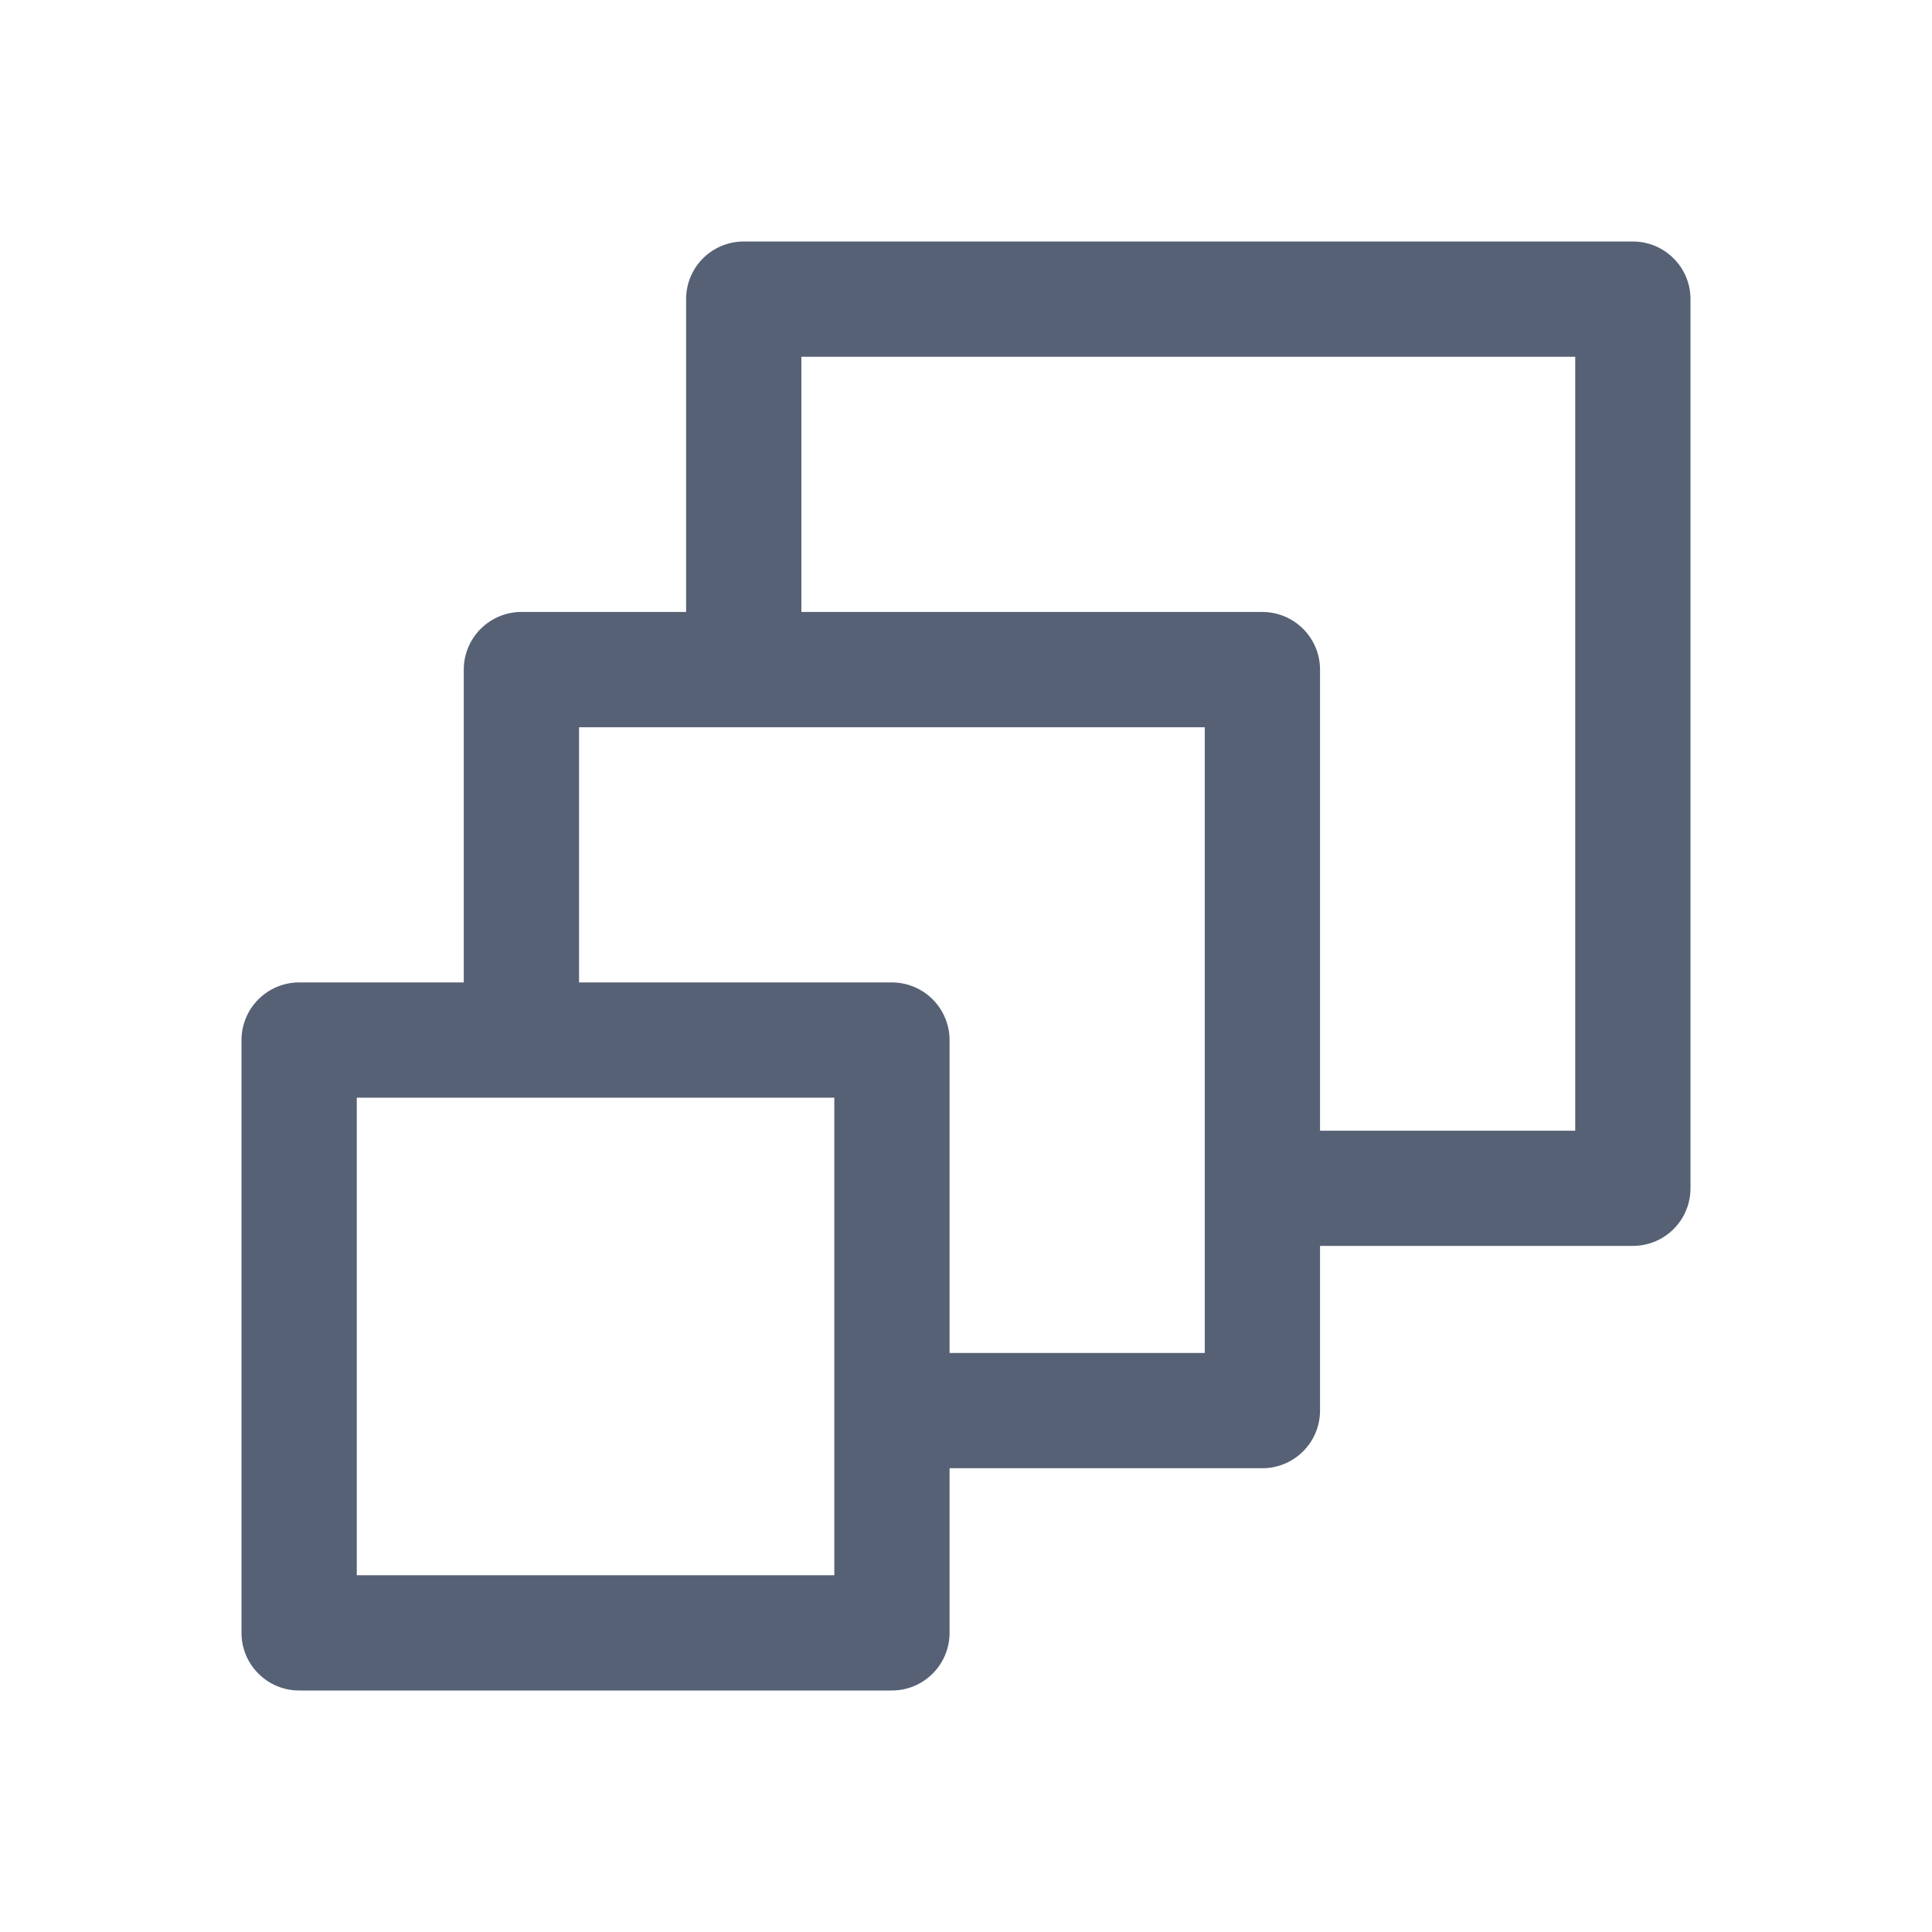<svg width="24" height="24" viewBox="0 0 24 24" fill="none" xmlns="http://www.w3.org/2000/svg">
<path fill-rule="evenodd" clip-rule="evenodd" d="M6.477 7.602H8.523V3.716C8.523 3.526 8.598 3.344 8.732 3.21C8.867 3.075 9.049 3 9.239 3H20.284C20.474 3 20.656 3.075 20.79 3.21C20.925 3.344 21 3.526 21 3.716V14.761C21 14.951 20.925 15.133 20.79 15.268C20.656 15.402 20.474 15.477 20.284 15.477H16.398V17.523C16.398 17.713 16.322 17.895 16.188 18.029C16.054 18.163 15.872 18.239 15.682 18.239H11.796V20.284C11.796 20.474 11.72 20.656 11.586 20.79C11.451 20.925 11.269 21 11.079 21H3.716C3.526 21 3.344 20.925 3.21 20.79C3.075 20.656 3 20.474 3 20.284V12.921C3 12.731 3.075 12.549 3.21 12.414C3.344 12.28 3.526 12.204 3.716 12.204H5.761V8.318C5.761 8.128 5.837 7.946 5.971 7.812C6.105 7.678 6.287 7.602 6.477 7.602ZM4.432 19.568H10.364V13.636H4.432V19.568ZM11.796 16.807H14.966V9.034H7.193V12.204H11.079C11.269 12.204 11.451 12.28 11.586 12.414C11.72 12.549 11.796 12.731 11.796 12.921V16.807ZM16.398 14.046H19.568V4.432H9.955V7.602H15.682C15.872 7.602 16.054 7.678 16.188 7.812C16.322 7.946 16.398 8.128 16.398 8.318V14.046Z" fill="#576175"/>
</svg>
